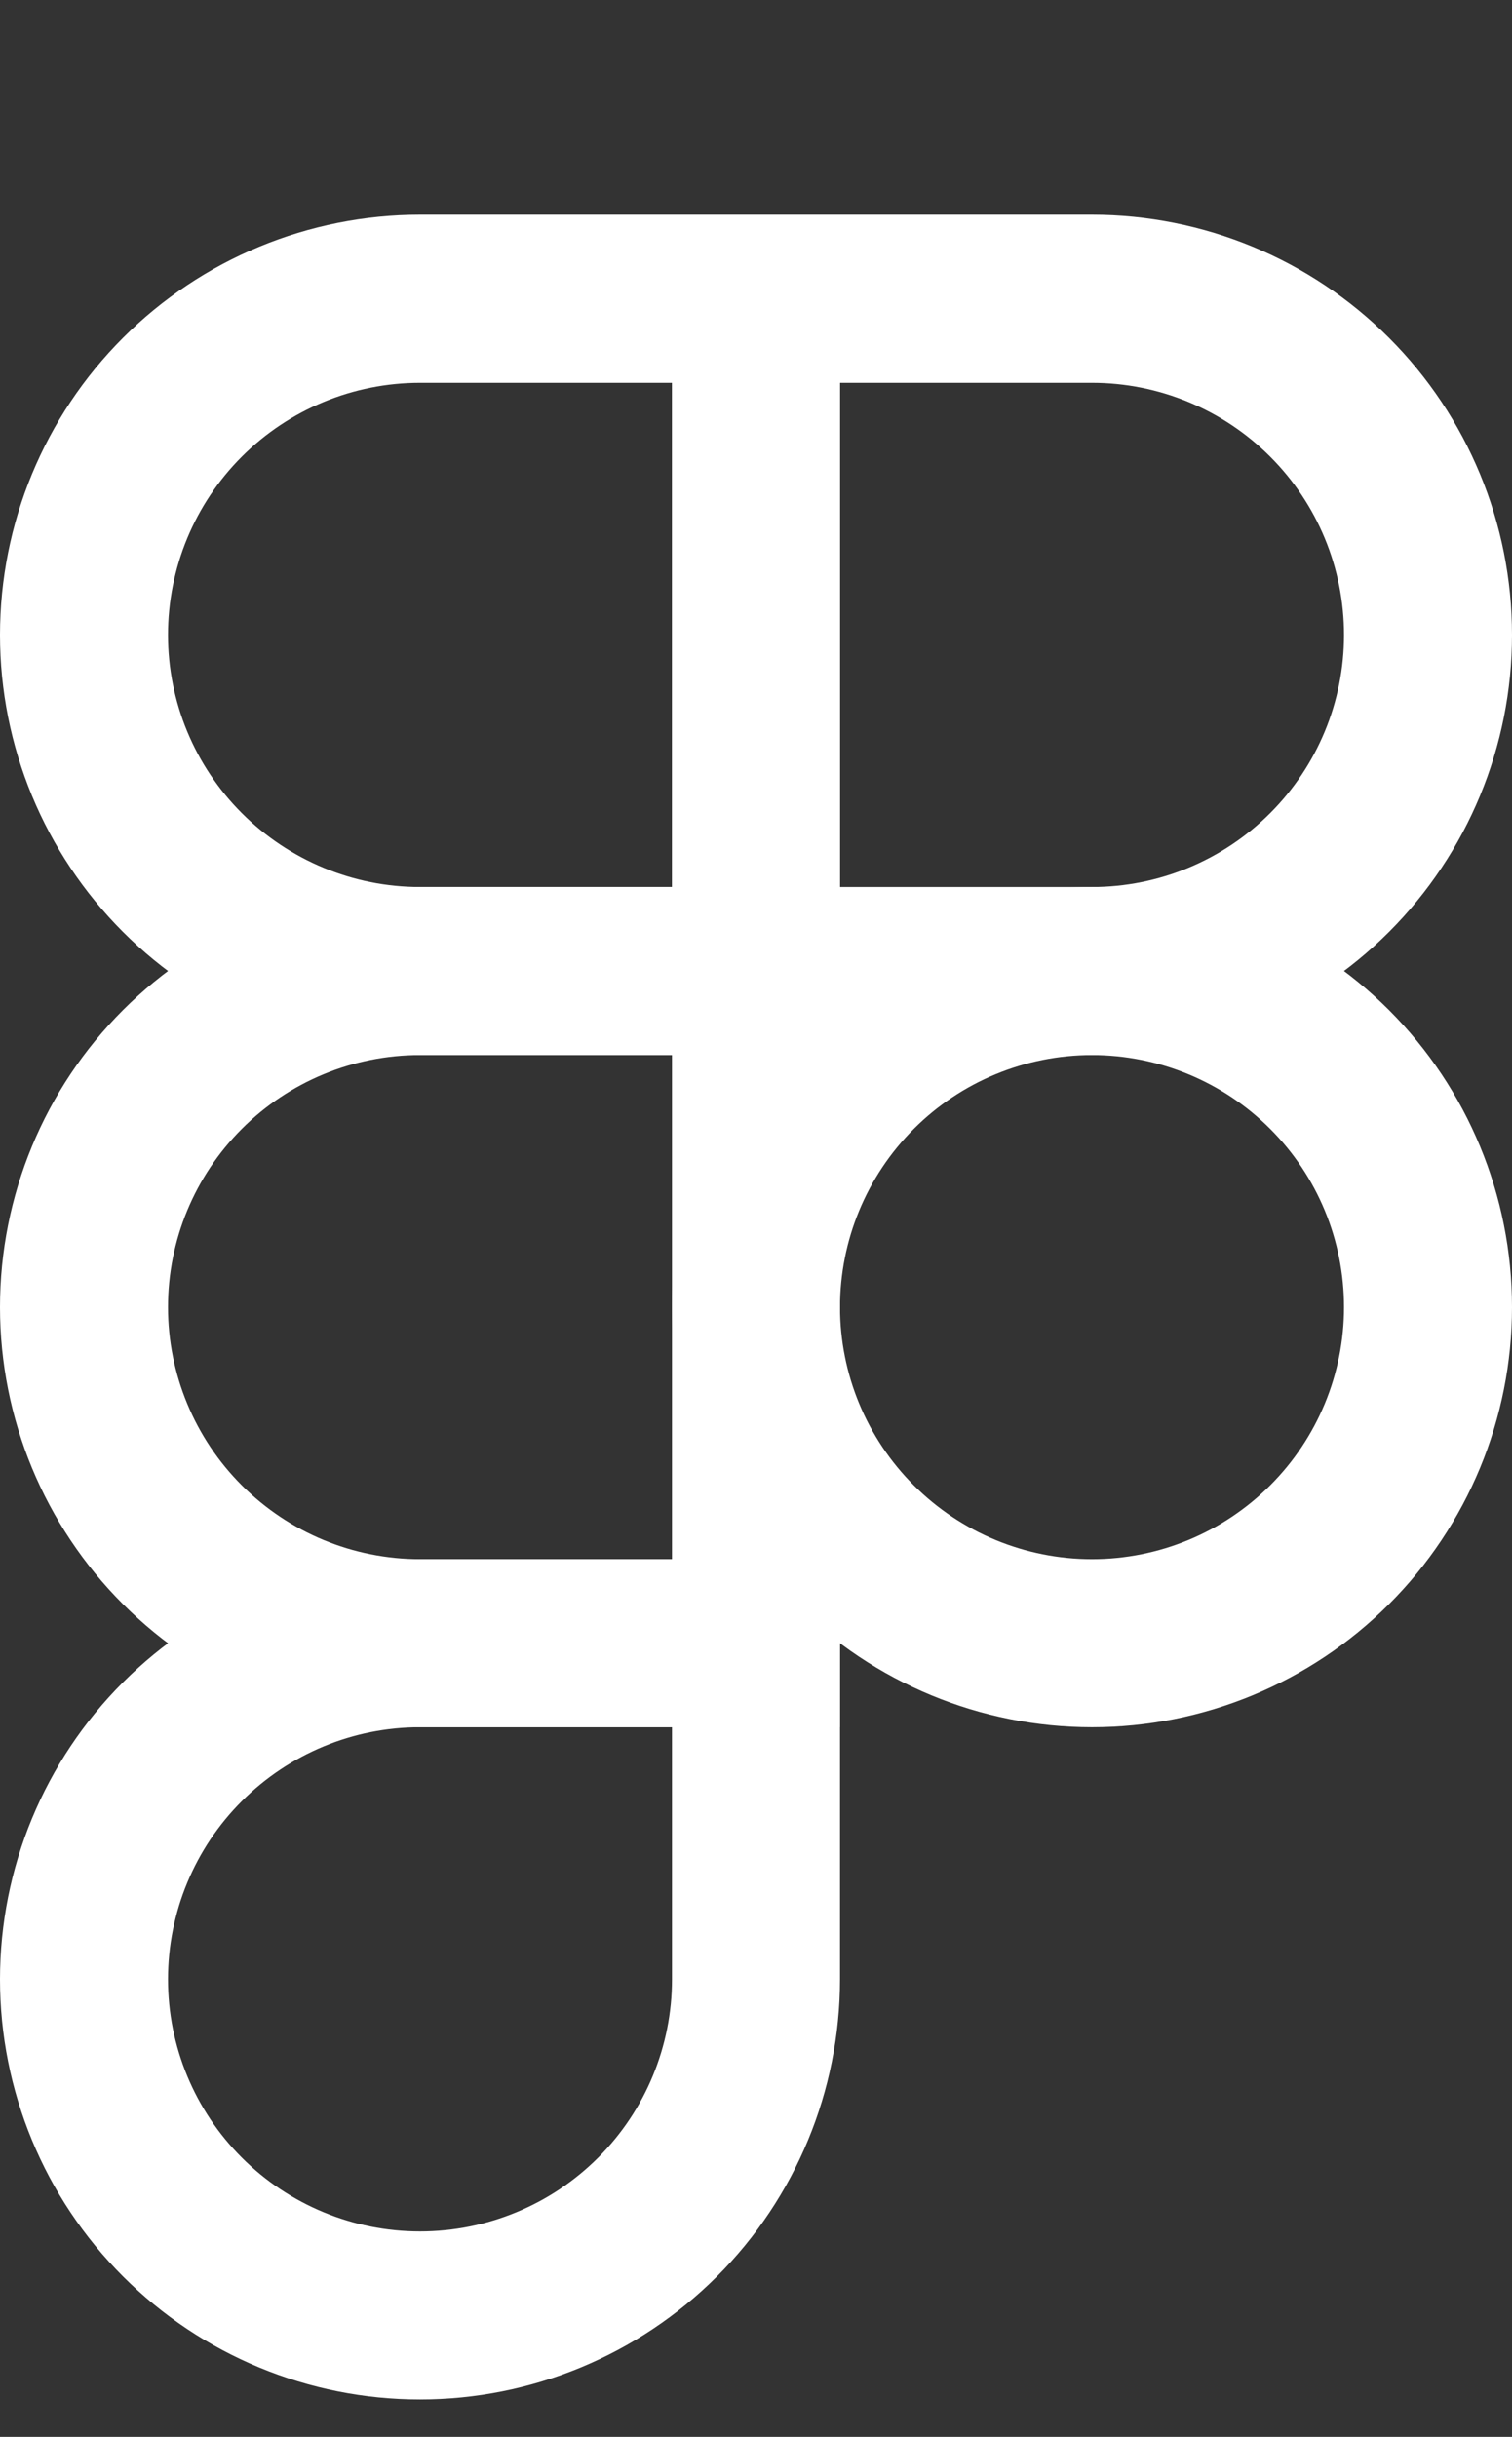 <svg width="18" height="29" viewBox="0 0 18 29" fill="none" xmlns="http://www.w3.org/2000/svg">
<rect x="0" y="0" width="18" height="29" fill="#333333" stroke="none"/>
<path d="M9 15.556C9 14.495 9.421 13.477 10.172 12.727C10.922 11.977 11.939 11.556 13 11.556C14.061 11.556 15.078 11.977 15.828 12.727C16.579 13.477 17 14.495 17 15.556C17 16.616 16.579 17.634 15.828 18.384C15.078 19.134 14.061 19.555 13 19.555C11.939 19.555 10.922 19.134 10.172 18.384C9.421 17.634 9 16.616 9 15.556V15.556Z" stroke="white" stroke-width="2"/>
<path d="M1 23.555C1 22.495 1.421 21.477 2.172 20.727C2.922 19.977 3.939 19.555 5 19.555H9V23.555C9 24.616 8.579 25.634 7.828 26.384C7.078 27.134 6.061 27.555 5 27.555C3.939 27.555 2.922 27.134 2.172 26.384C1.421 25.634 1 24.616 1 23.555Z" stroke="white" stroke-width="2"/>
<path d="M9 3.556V11.556H13C14.061 11.556 15.078 11.134 15.828 10.384C16.579 9.634 17 8.616 17 7.556C17 6.495 16.579 5.477 15.828 4.727C15.078 3.977 14.061 3.556 13 3.556L9 3.556Z" stroke="white" stroke-width="2"/>
<path d="M1 7.556C1 8.616 1.421 9.634 2.172 10.384C2.922 11.134 3.939 11.556 5 11.556H9V3.556H5C3.939 3.556 2.922 3.977 2.172 4.727C1.421 5.477 1 6.495 1 7.556Z" stroke="white" stroke-width="2"/>
<path d="M1 15.556C1 16.616 1.421 17.634 2.172 18.384C2.922 19.134 3.939 19.555 5 19.555H9V11.556H5C3.939 11.556 2.922 11.977 2.172 12.727C1.421 13.477 1 14.495 1 15.556Z" stroke="white" stroke-width="2"/>
</svg>